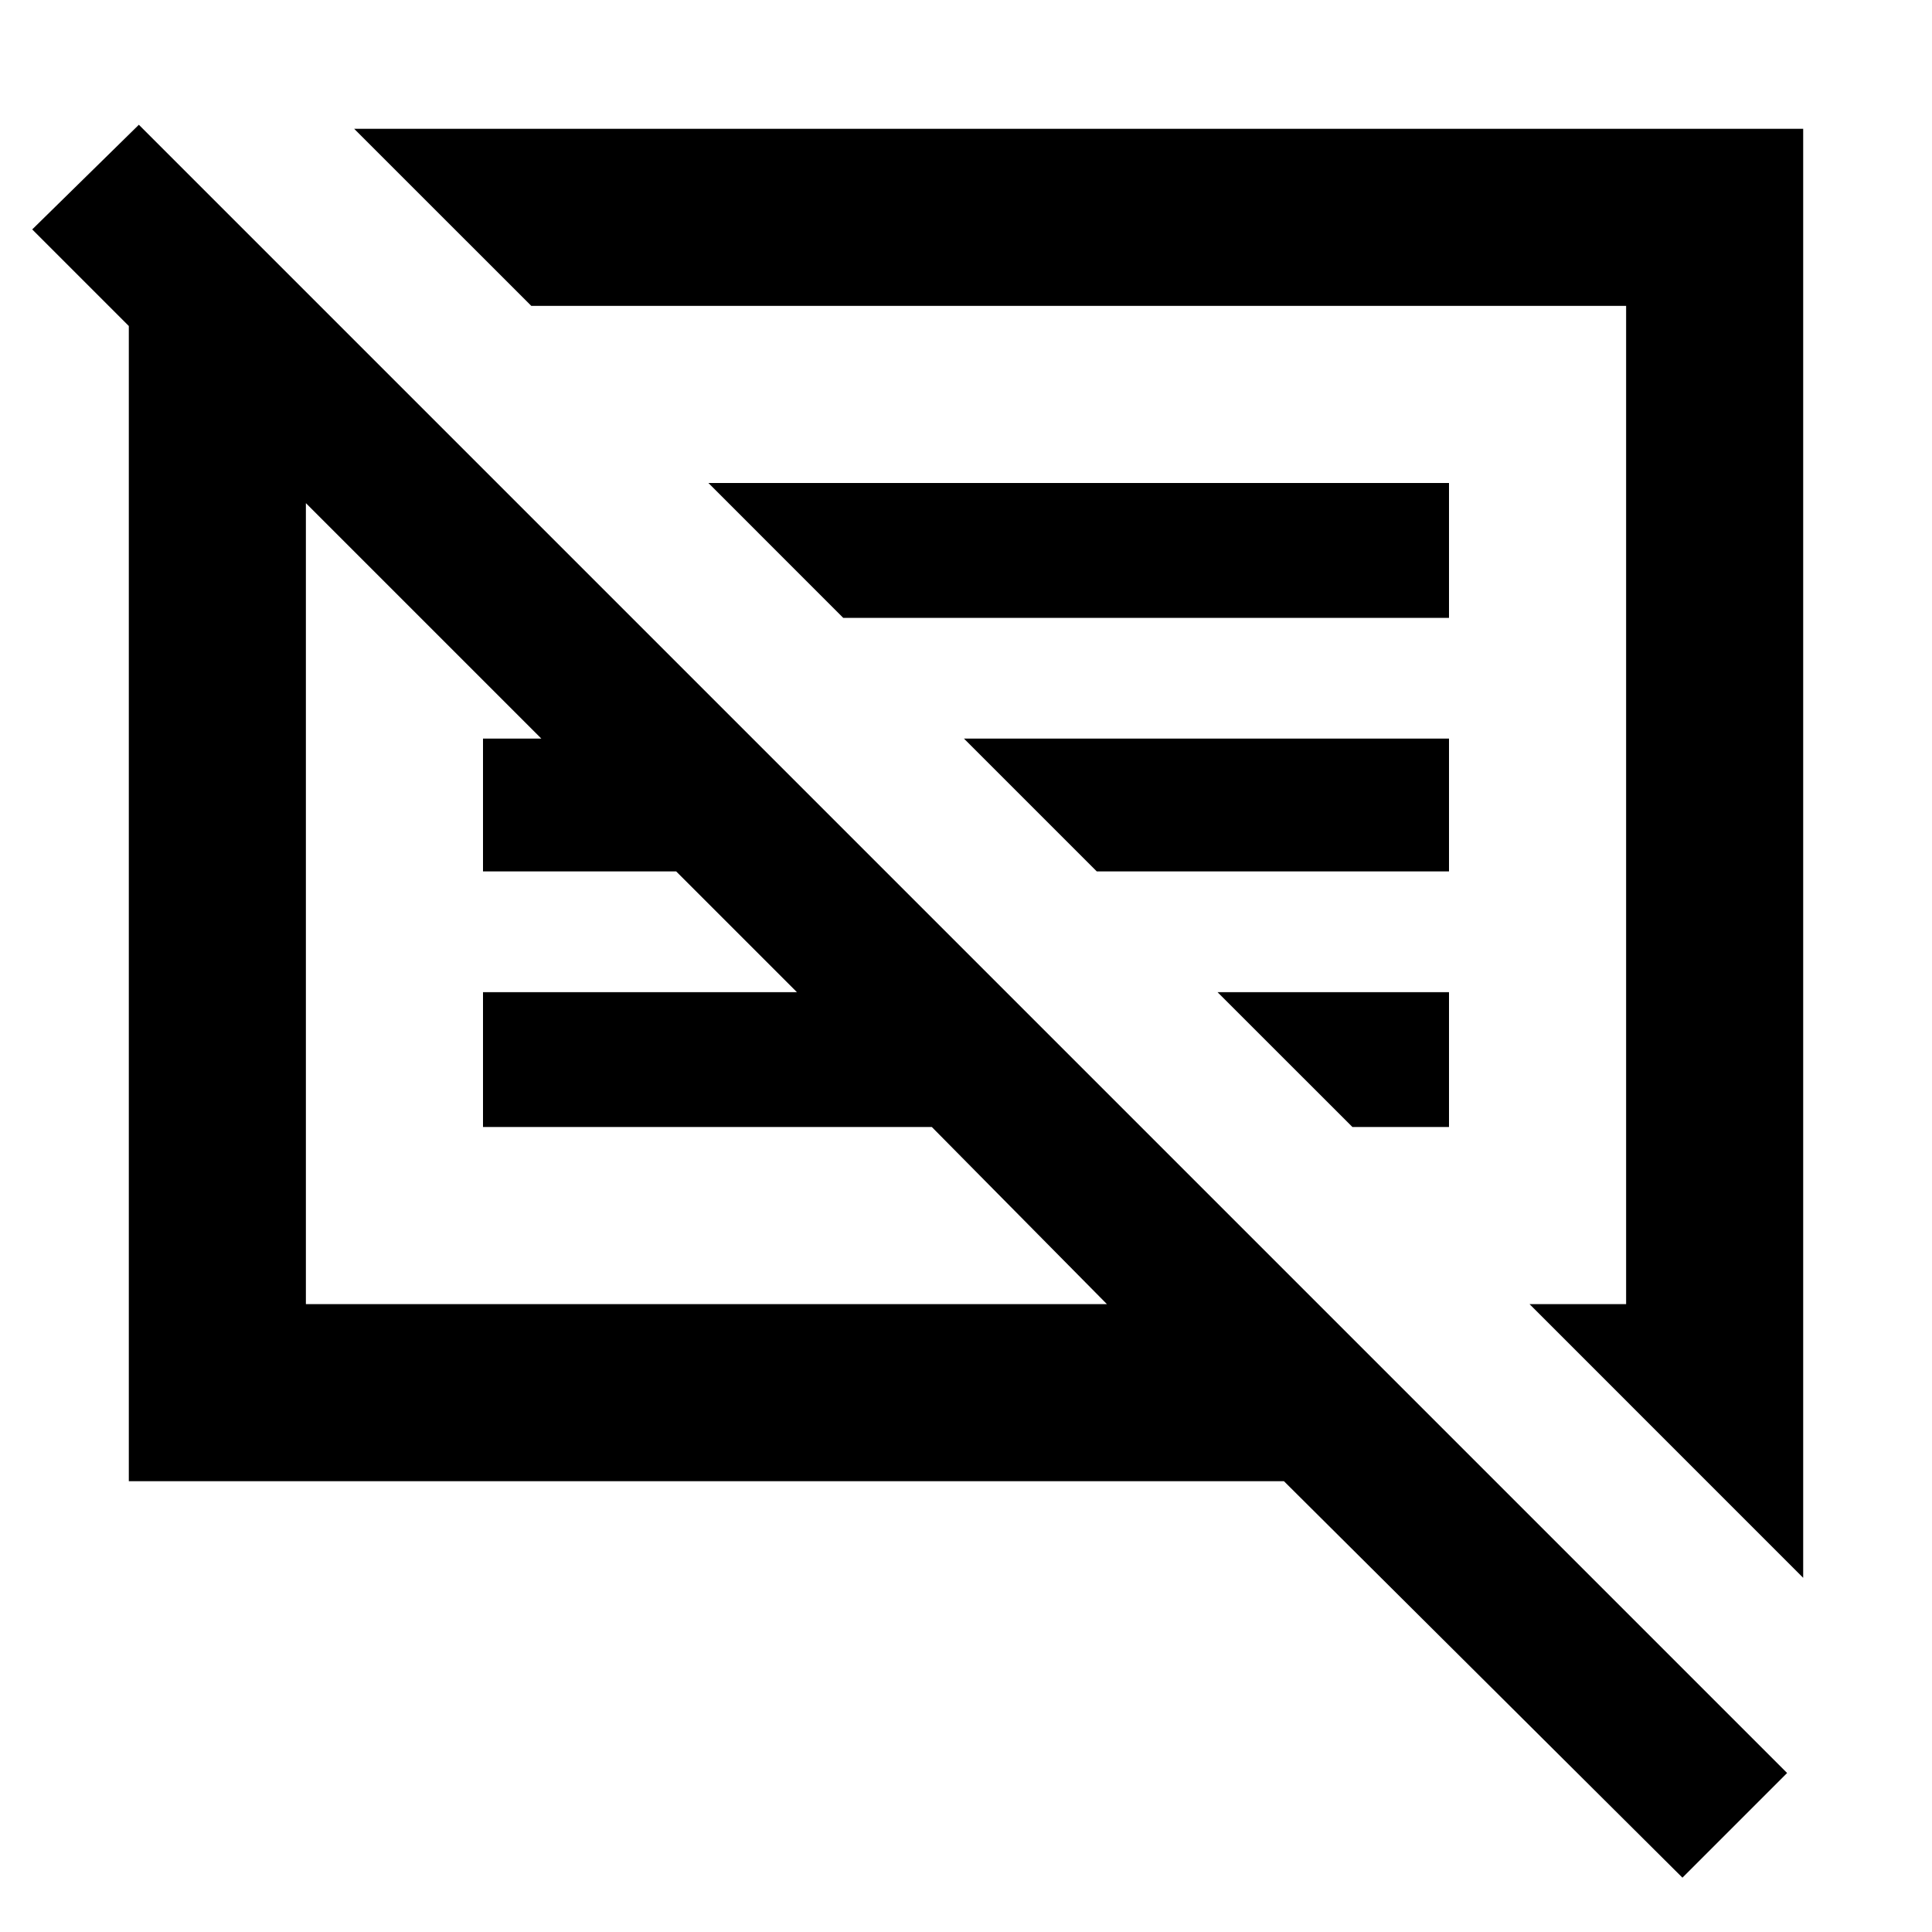 <svg xmlns="http://www.w3.org/2000/svg" height="40" width="40"><path d="M34.833 38.875 26.583 30.667H2.667V6.75L0.667 4.75L2.875 2.583L37 36.708ZM37.333 32.667 31.667 27H33.667V6.333H11L7.333 2.667H37.333ZM6.333 27H22.917L19.292 23.333H10V20.542H16.5L14 18.042H10V15.292H11.208L6.333 10.417ZM28 23.333 25.208 20.542H30V23.333ZM22.708 18.042 19.958 15.292H30V18.042ZM17.458 12.792 14.667 10H30V12.792ZM14.625 18.708ZM21.333 16.667Z"/></svg>